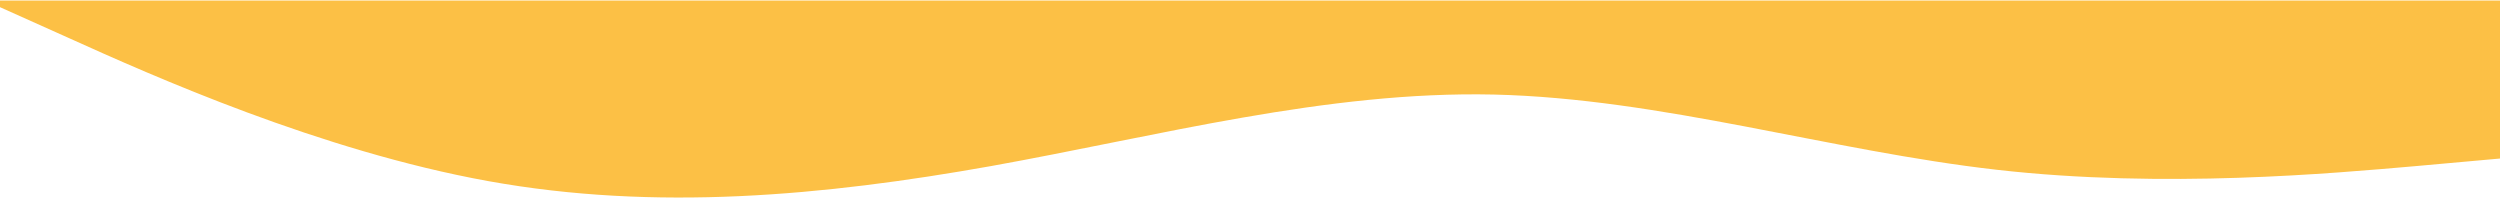 <?xml version="1.0" encoding="utf-8"?>
<!-- Generator: Adobe Illustrator 24.1.2, SVG Export Plug-In . SVG Version: 6.00 Build 0)  -->
<svg version="1.1" id="Livello_1" xmlns="http://www.w3.org/2000/svg" xmlns:xlink="http://www.w3.org/1999/xlink" x="0px" y="0px"
	 viewBox="0 0 1431.5 113.39" style="enable-background:new 0 0 1431.5 113.39;" xml:space="preserve">
<style type="text/css">
	.st0{fill:#FCC045;}
</style>
<path class="st0" d="M-8.5,0.29l48,21.53c48,21.69,144,64.5,240,81.87s192,8.48,288-8.6c96-17.25,192-43.09,288-40.95
	c96,2.3,192,32.19,288,43.09s192,2.02,240-2.14l48-4.32V0.29h-48c-48,0-144,0-240,0s-192,0-288,0s-192,0-288,0s-192,0-288,0
	s-192,0-240,0H-8.5z"/>
</svg>

